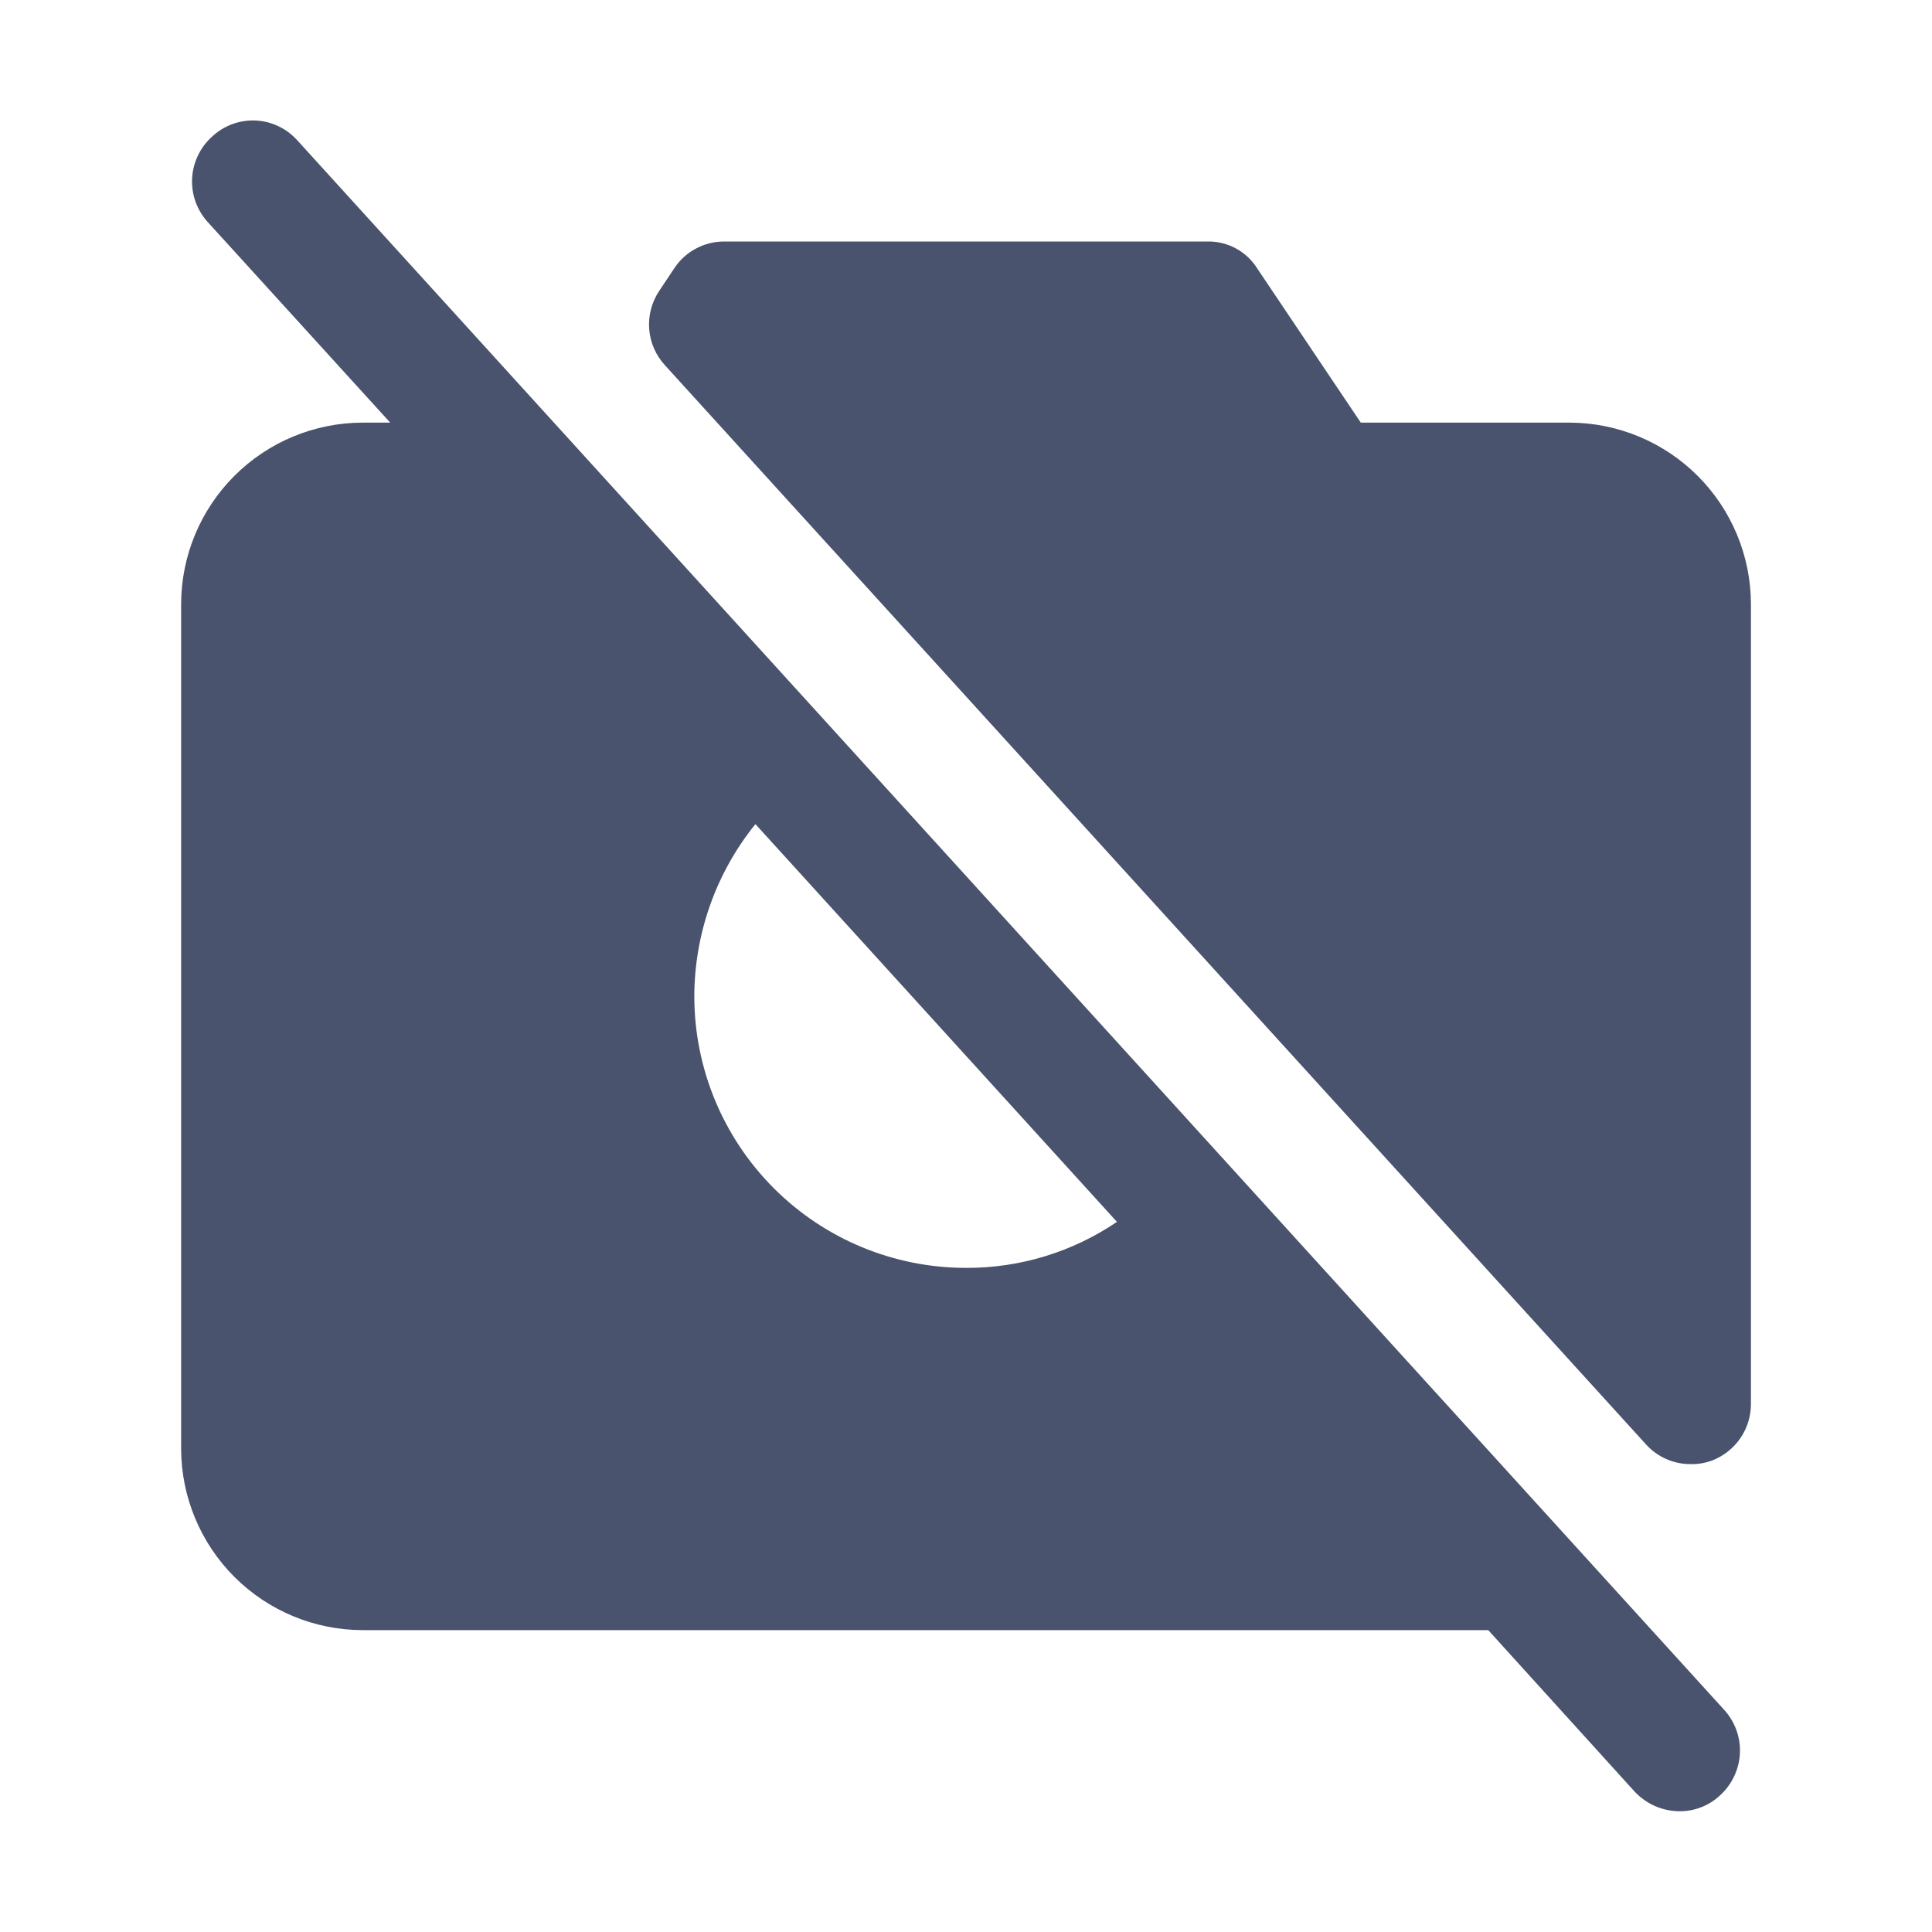 <svg width="32" height="32" viewBox="0 0 32 32" fill="none" xmlns="http://www.w3.org/2000/svg">
<path d="M4.925 2.325C4.837 2.227 4.731 2.147 4.612 2.091C4.493 2.034 4.364 2.002 4.232 1.996C4.1 1.99 3.969 2.011 3.845 2.057C3.722 2.102 3.609 2.172 3.513 2.263C3.415 2.35 3.335 2.457 3.279 2.575C3.222 2.694 3.189 2.822 3.182 2.953C3.175 3.084 3.194 3.216 3.238 3.34C3.282 3.463 3.35 3.577 3.438 3.675L6.463 7H6C5.205 7.003 4.444 7.32 3.882 7.882C3.32 8.444 3.003 9.205 3 10V24C3.003 24.795 3.32 25.556 3.882 26.118C4.444 26.68 5.205 26.997 6 27H24.65L27.075 29.675C27.17 29.776 27.284 29.857 27.41 29.913C27.537 29.969 27.674 29.998 27.812 30C28.063 30.003 28.305 29.909 28.488 29.738C28.585 29.65 28.665 29.544 28.721 29.425C28.778 29.306 28.811 29.178 28.818 29.047C28.825 28.916 28.806 28.784 28.762 28.661C28.718 28.537 28.65 28.423 28.562 28.325L4.925 2.325ZM16 21C14.806 21 13.662 20.526 12.818 19.682C11.974 18.838 11.5 17.694 11.5 16.5C11.503 15.462 11.86 14.457 12.512 13.65L18.5 20.238C17.763 20.738 16.891 21.004 16 21V21Z" fill="#49536E"/>
<path d="M26.001 7H22.539L20.826 4.45C20.739 4.31 20.618 4.195 20.473 4.116C20.329 4.037 20.166 3.997 20.001 4H12.001C11.835 3.999 11.671 4.039 11.525 4.118C11.378 4.196 11.254 4.311 11.164 4.45L10.914 4.825C10.792 5.011 10.735 5.233 10.753 5.455C10.771 5.677 10.863 5.886 11.014 6.05L27.264 23.925C27.357 24.028 27.471 24.11 27.598 24.166C27.725 24.222 27.862 24.251 28.001 24.25C28.125 24.254 28.248 24.232 28.364 24.188C28.552 24.114 28.714 23.985 28.828 23.818C28.942 23.651 29.002 23.453 29.001 23.25V10C28.998 9.205 28.681 8.444 28.119 7.882C27.557 7.32 26.796 7.003 26.001 7V7Z" fill="#49536E"/>
</svg>
